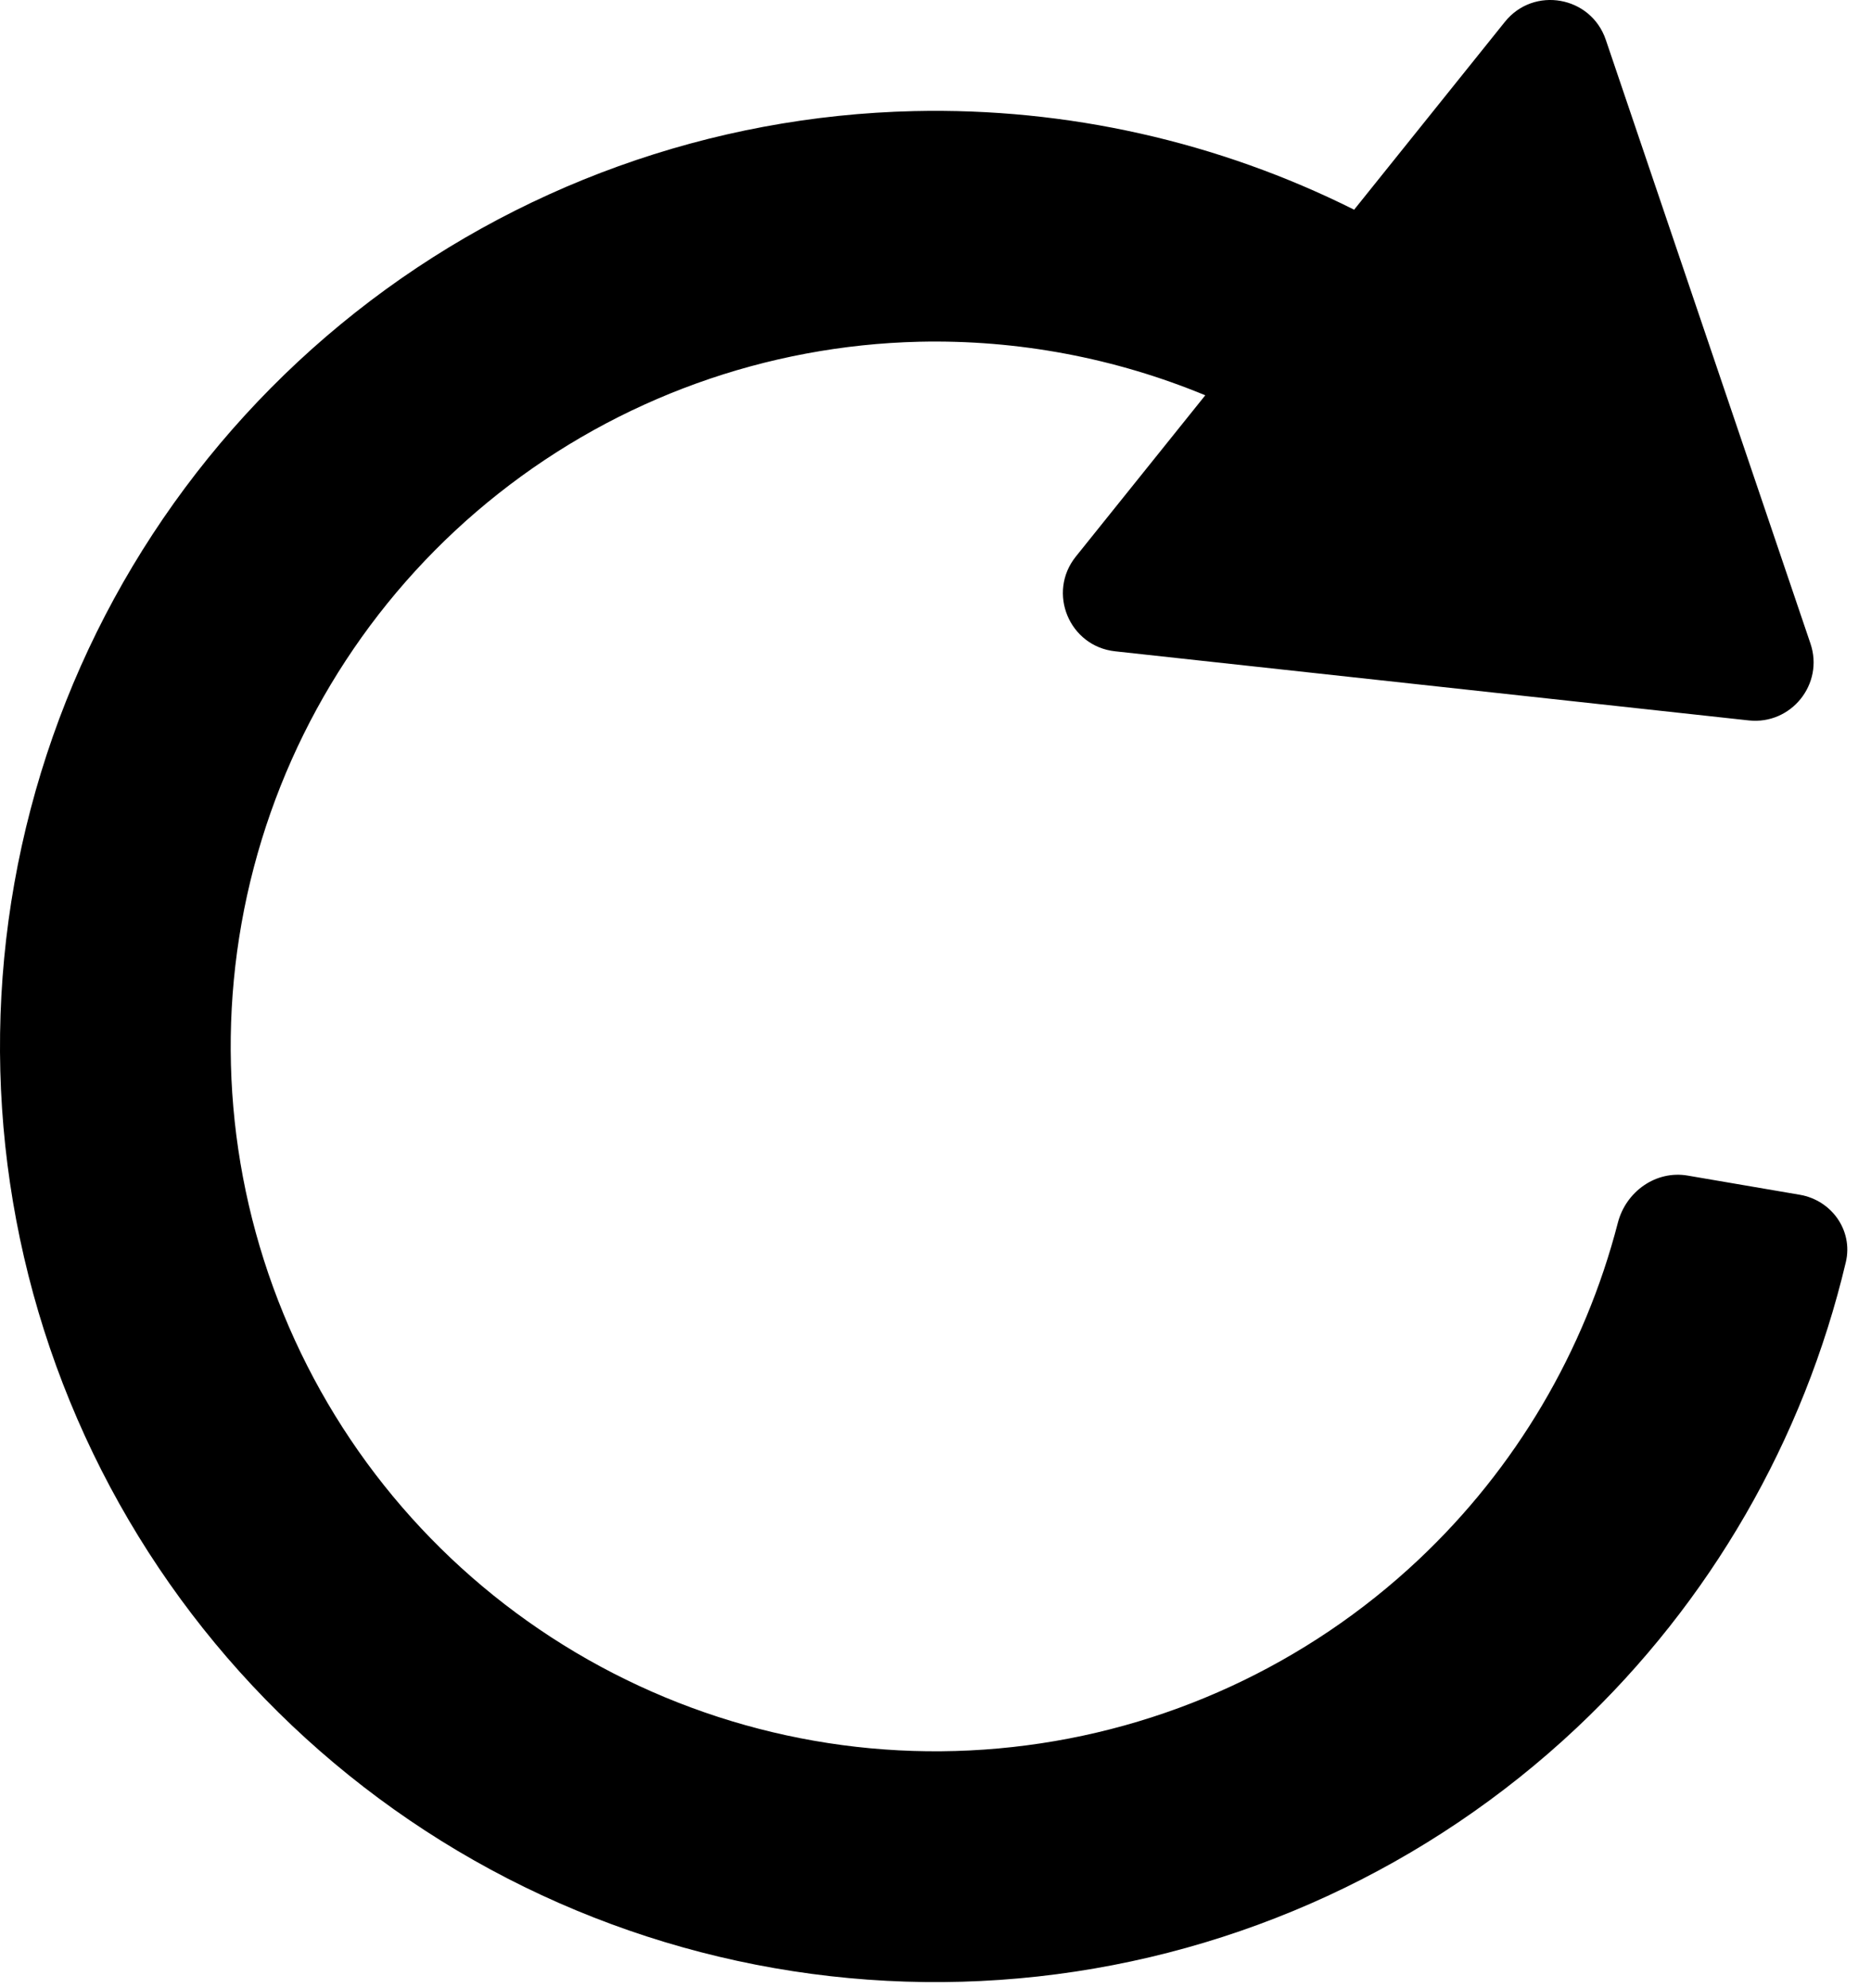 <svg width="16" height="17" viewBox="0 0 16 17" fill="none" xmlns="http://www.w3.org/2000/svg">
<path fill-rule="evenodd" clip-rule="evenodd" d="M14.955 6.16C15.318 6.199 15.6 5.848 15.482 5.502L13.732 0.34C13.605 -0.034 13.116 -0.121 12.869 0.187L11.58 1.793C10.418 1.212 9.127 0.92 7.816 0.95C6.08 0.99 4.403 1.594 3.041 2.67C1.678 3.747 0.702 5.238 0.262 6.918C-0.179 8.598 -0.061 10.376 0.598 11.983C1.257 13.59 2.421 14.938 3.914 15.826C5.407 16.713 7.149 17.09 8.875 16.9C10.601 16.71 12.219 15.963 13.484 14.773C14.627 13.697 15.425 12.311 15.785 10.791C15.848 10.522 15.664 10.263 15.392 10.216L14.433 10.052C14.161 10.005 13.904 10.188 13.835 10.456C13.551 11.554 12.962 12.554 12.131 13.336C11.178 14.233 9.96 14.795 8.659 14.938C7.359 15.082 6.047 14.797 4.922 14.129C3.797 13.461 2.92 12.445 2.424 11.234C1.927 10.024 1.838 8.684 2.17 7.419C2.502 6.153 3.237 5.03 4.264 4.219C5.291 3.408 6.553 2.953 7.861 2.922C8.704 2.903 9.537 3.061 10.307 3.38L9.2 4.759C8.953 5.067 9.143 5.526 9.536 5.569L14.955 6.16Z" fill="black"/>
</svg>
